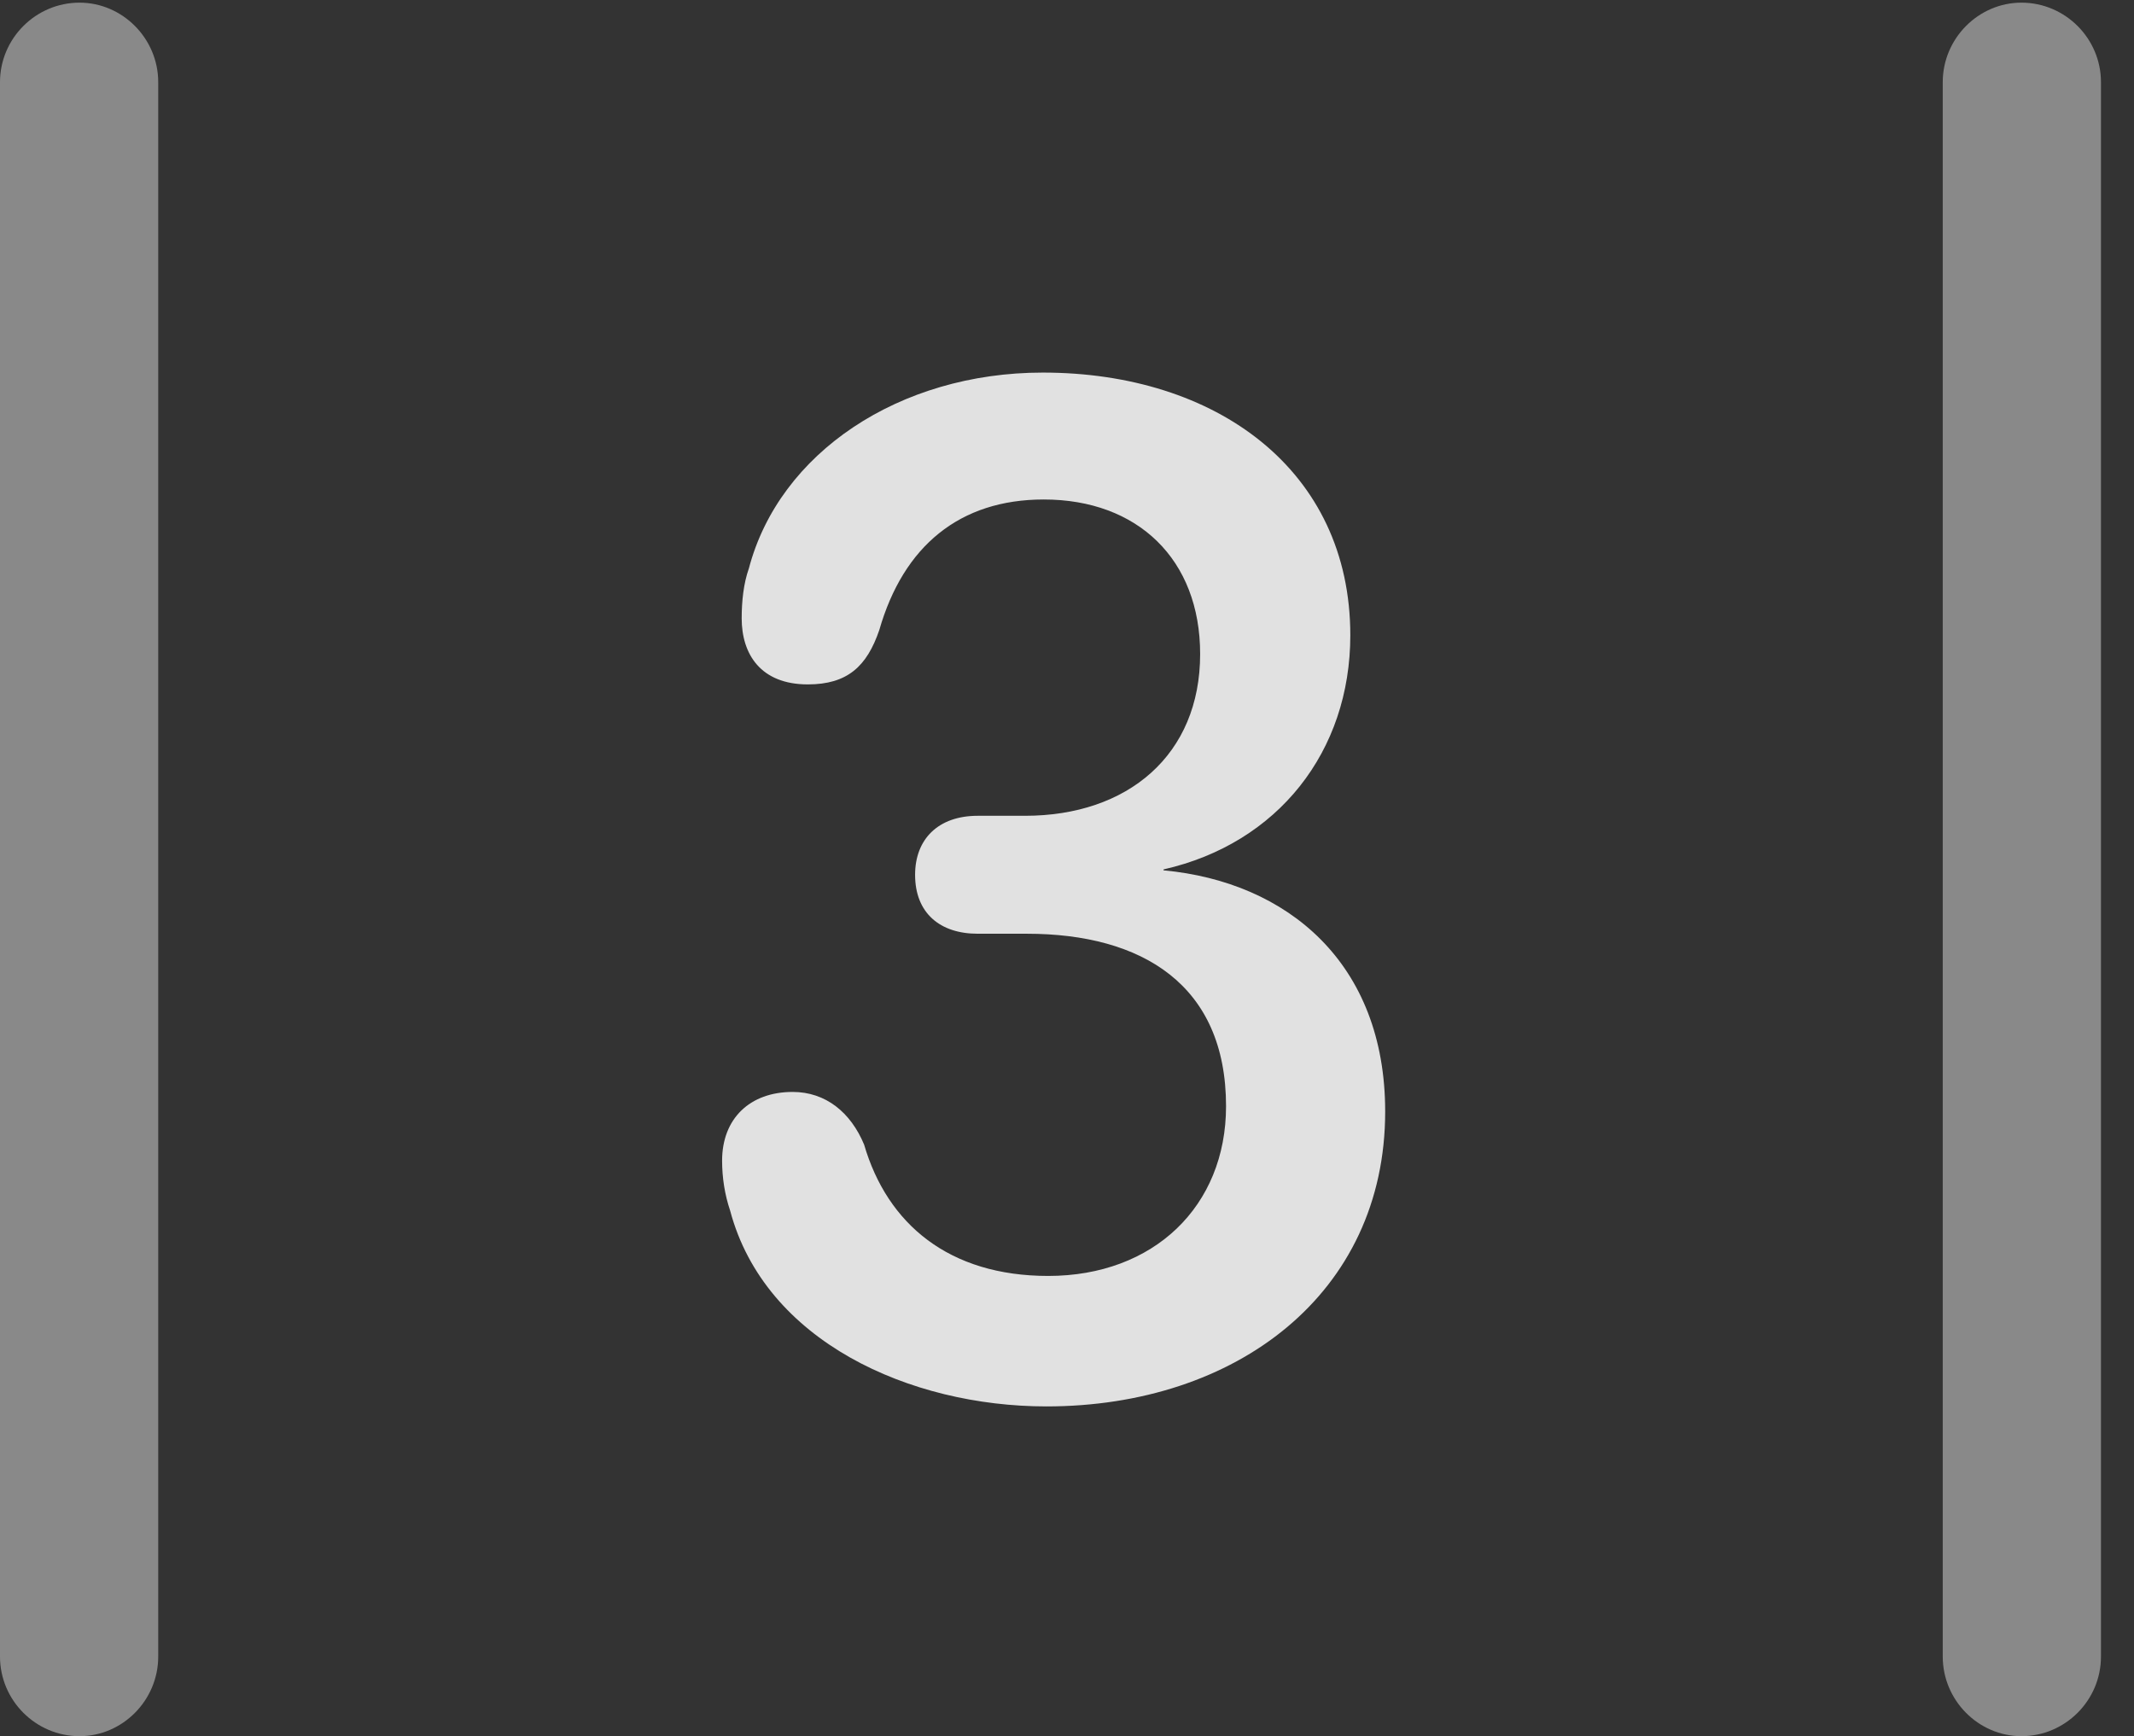 <?xml version="1.0" encoding="UTF-8"?>
<!--Generator: Apple Native CoreSVG 341-->
<!DOCTYPE svg
PUBLIC "-//W3C//DTD SVG 1.1//EN"
       "http://www.w3.org/Graphics/SVG/1.1/DTD/svg11.dtd">
<svg version="1.1" xmlns="http://www.w3.org/2000/svg" xmlns:xlink="http://www.w3.org/1999/xlink" viewBox="0 0 23.32 18.975">
 <rect x="0" y="0" width="23.32" height="18.975" fill="#333333" stroke="none"/>
 <g>
  <rect height="18.975" opacity="0" width="23.32" x="0" y="0"/>
  <path d="M0 18.105C0 18.584 0.391 18.975 0.869 18.975C1.338 18.975 1.729 18.584 1.729 18.105L1.729 0.898C1.729 0.42 1.338 0.029 0.869 0.029C0.391 0.029 0 0.42 0 0.898ZM21.23 18.105C21.23 18.584 21.621 18.975 22.09 18.975C22.568 18.975 22.959 18.584 22.959 18.105L22.959 0.898C22.959 0.42 22.568 0.029 22.09 0.029C21.621 0.029 21.23 0.42 21.23 0.898Z" fill="white" fill-opacity="0.425"/>
  <path d="M11.435 15.371C13.506 15.371 15.137 14.141 15.137 12.148C15.137 10.527 14.072 9.639 12.715 9.512L12.715 9.502C13.965 9.219 14.756 8.213 14.756 6.943C14.756 5.137 13.291 4.072 11.396 4.072C9.824 4.072 8.516 4.951 8.184 6.211C8.125 6.377 8.105 6.572 8.105 6.758C8.105 7.148 8.311 7.48 8.828 7.48C9.258 7.48 9.473 7.285 9.609 6.885C9.873 5.967 10.488 5.459 11.406 5.459C12.432 5.459 13.115 6.113 13.115 7.148C13.115 8.252 12.324 8.916 11.201 8.916L10.684 8.916C10.254 8.916 10 9.17 10 9.561C10 9.98 10.273 10.205 10.684 10.205L11.221 10.205C12.48 10.205 13.398 10.762 13.398 12.09C13.398 13.184 12.607 13.945 11.455 13.945C10.371 13.945 9.697 13.379 9.443 12.51C9.297 12.158 9.023 11.934 8.662 11.934C8.193 11.934 7.891 12.227 7.891 12.685C7.891 12.871 7.92 13.057 7.979 13.232C8.359 14.658 9.941 15.371 11.435 15.371Z" fill="white" fill-opacity="0.85"/>
 </g>
</svg>
